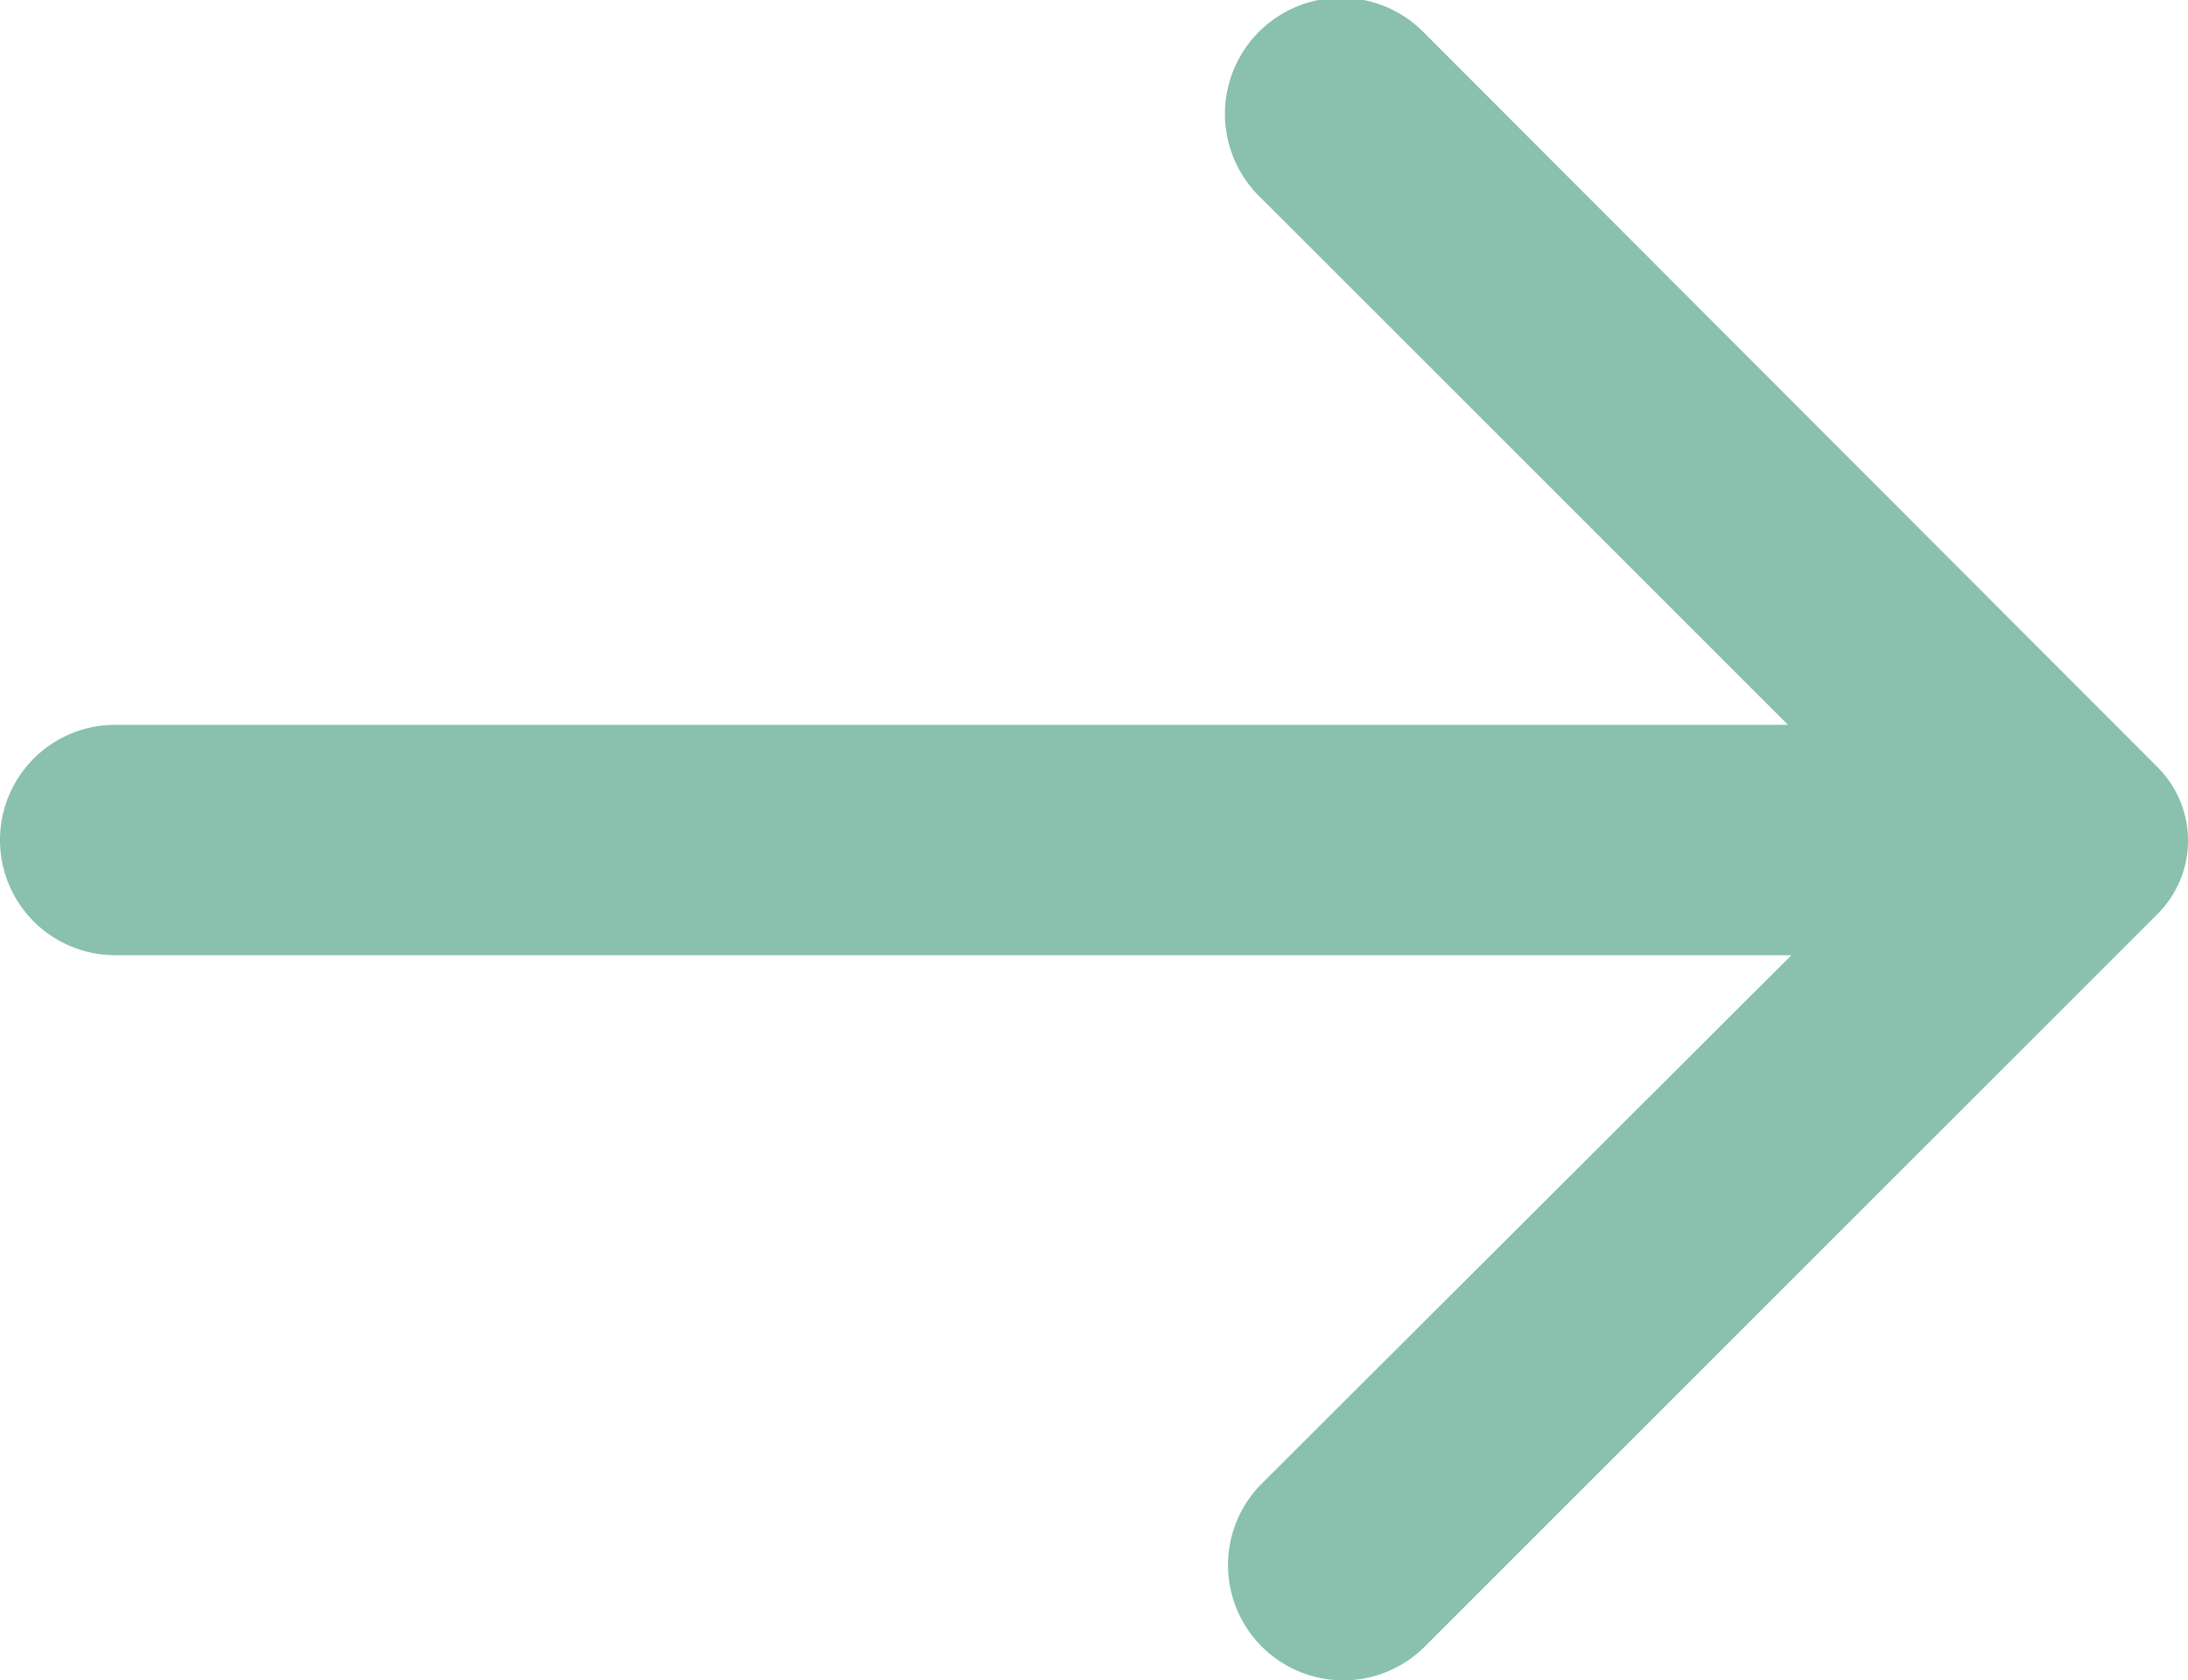 <svg xmlns="http://www.w3.org/2000/svg" width="18.992" height="14.588" viewBox="0 0 18.992 14.588">
  <path id="Path_415" data-name="Path 415" d="M22.008,23a1,1,0,0,1,0-1.41l4.6-4.59H12.058a1,1,0,1,1,0-2h14.52l-4.57-4.57A1.008,1.008,0,1,1,23.428,9l6.36,6.37a.9.9,0,0,1,0,1.27L23.428,23a1,1,0,0,1-1.42,0Z" transform="translate(-11.058 -8.707)" fill="#89c0ae"/>
</svg>
